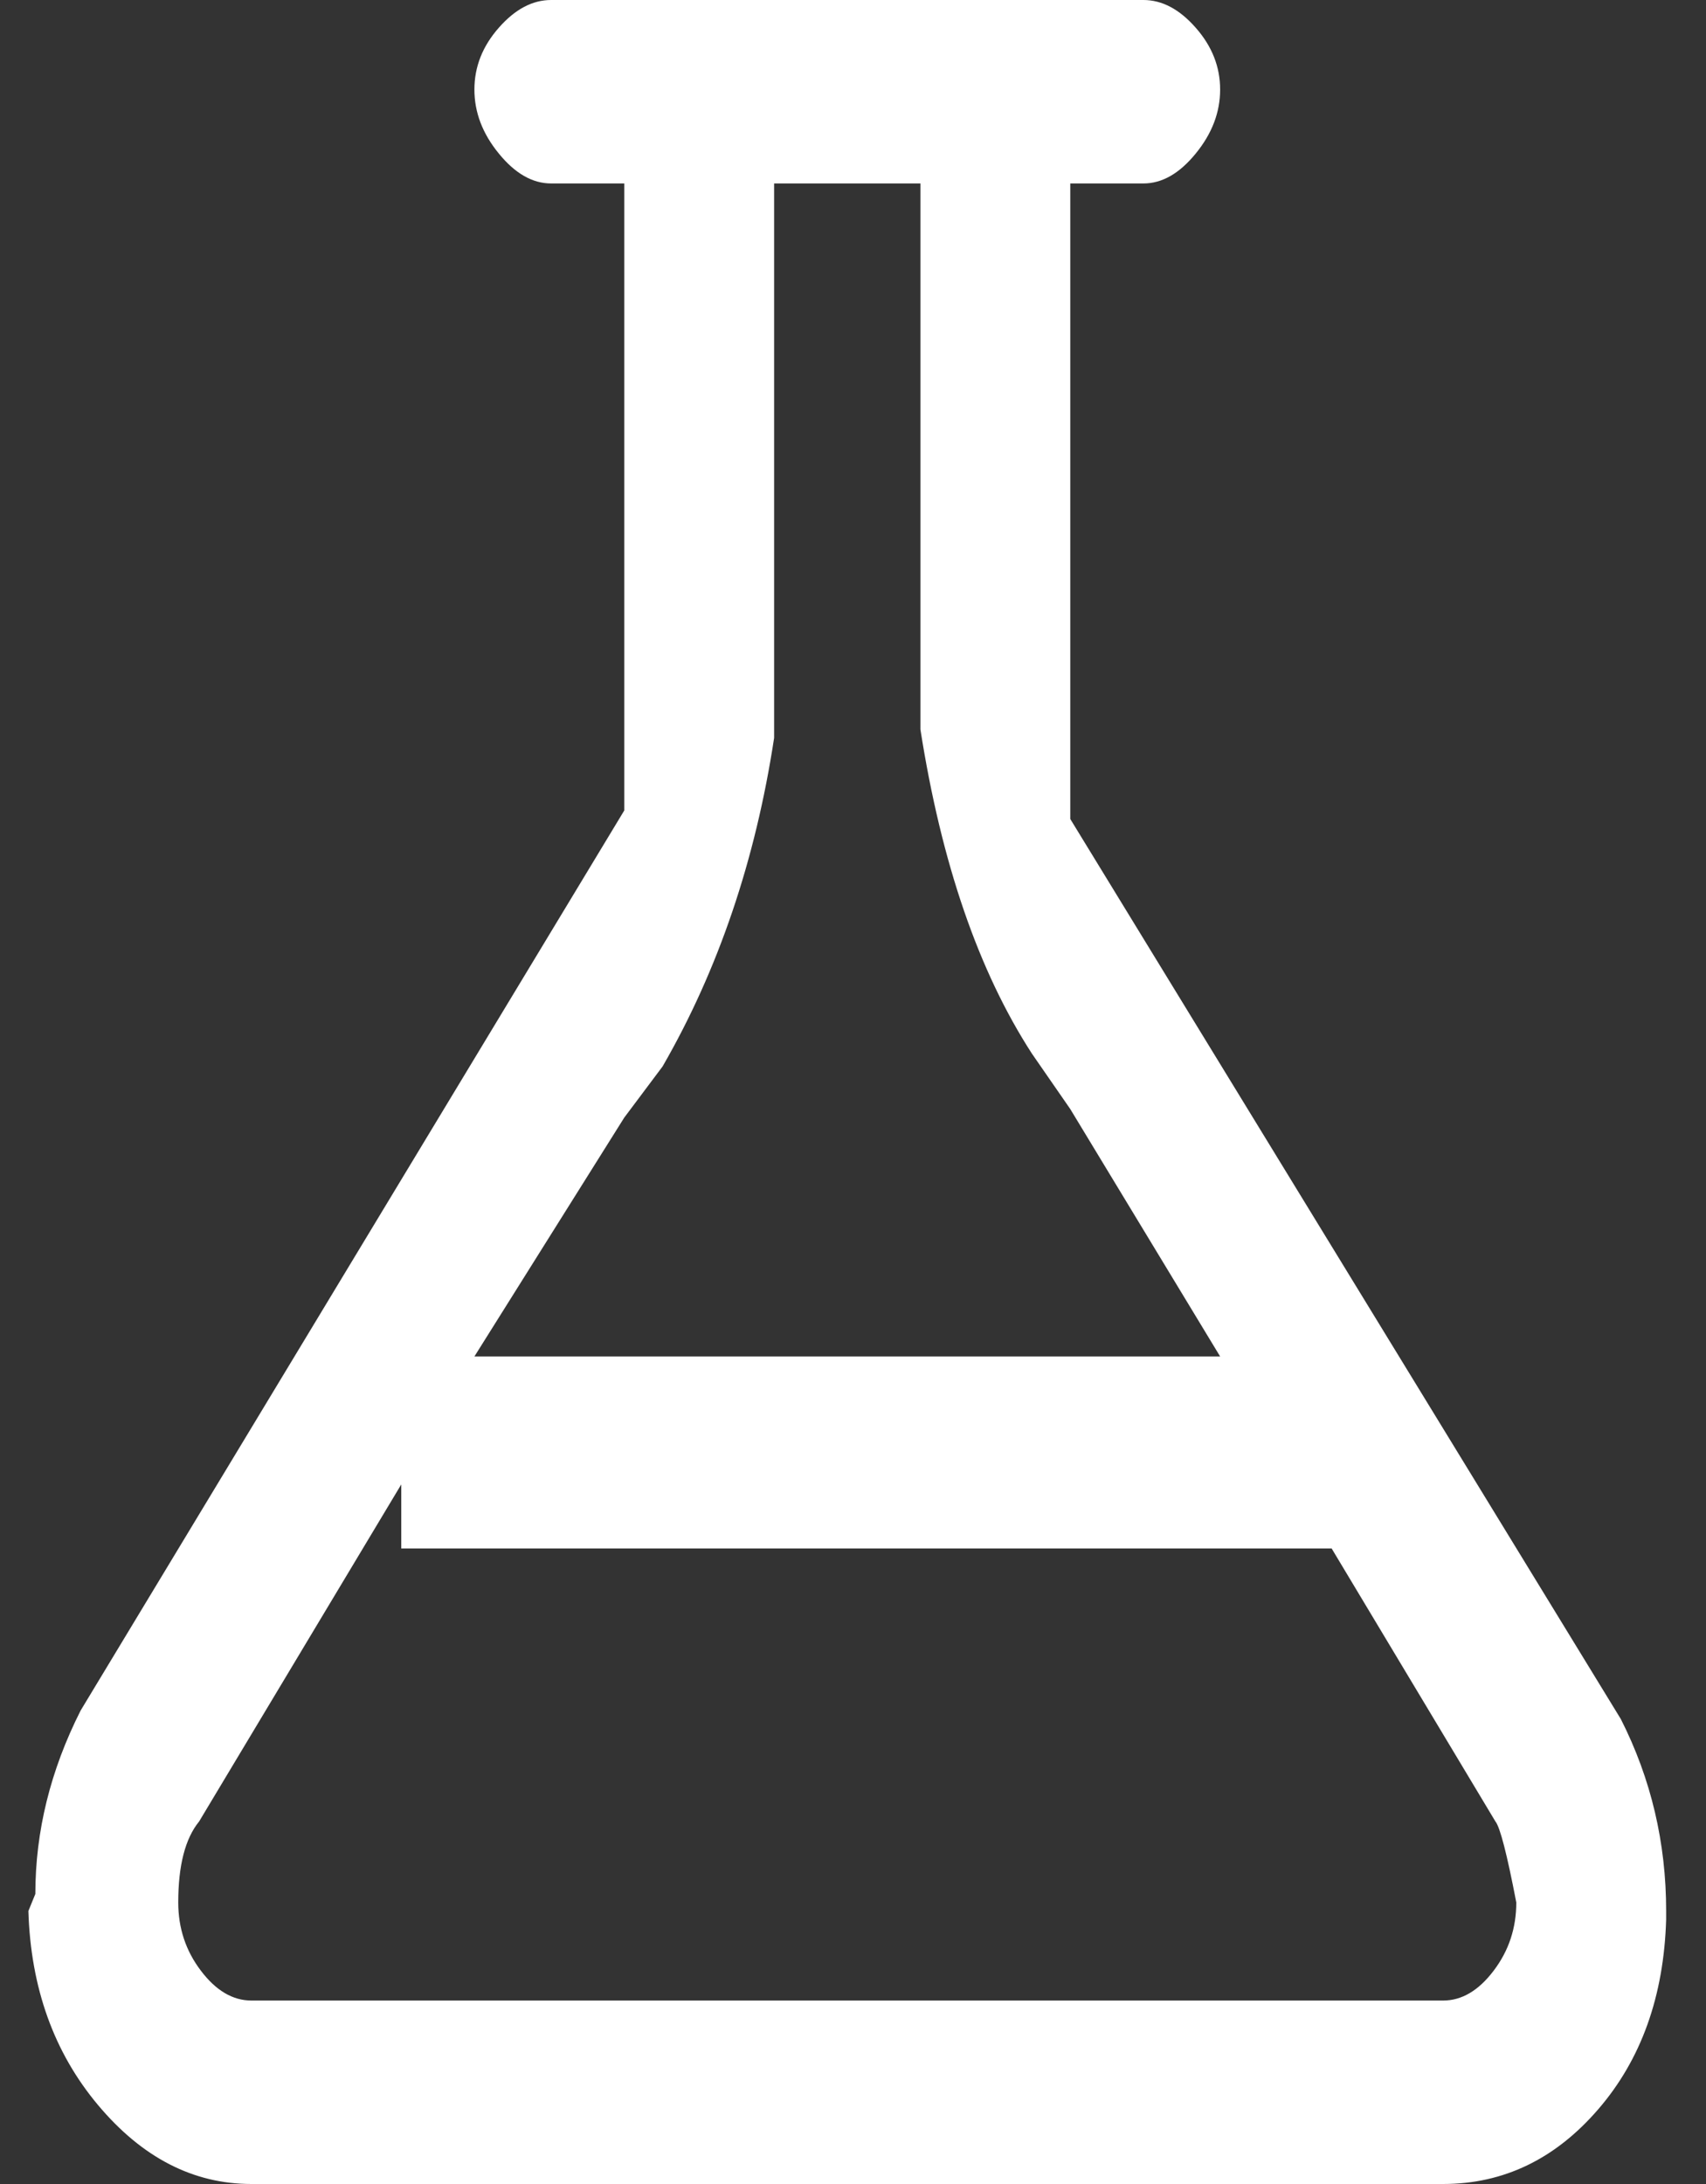 <svg width="25" height="32" viewBox="0 0 25 32" fill="none" xmlns="http://www.w3.org/2000/svg">
<rect x="0" y="0" width="25" height="32" fill="#333333" stroke="none"/>
<path d="M3.684 32H21.148C22.033 32 22.791 31.635 23.42 30.906C24.05 30.177 24.382 29.25 24.416 28.125V28C24.416 27 24.195 26.062 23.752 25.188L15.684 12V2.688H16.756C17.029 2.688 17.284 2.542 17.522 2.25C17.761 1.958 17.88 1.646 17.88 1.312C17.88 0.979 17.761 0.677 17.522 0.406C17.284 0.135 17.029 0 16.756 0H8.076C7.803 0 7.548 0.135 7.31 0.406C7.071 0.677 6.952 0.979 6.952 1.312C6.952 1.646 7.071 1.958 7.31 2.25C7.548 2.542 7.803 2.688 8.076 2.688H9.148V11.875L1.182 25.062C0.739 25.938 0.518 26.833 0.518 27.75L0.416 28C0.45 29.125 0.79 30.073 1.437 30.844C2.084 31.615 2.833 32 3.684 32ZM9.148 16.375L9.71 15.625C10.527 14.208 11.071 12.604 11.344 10.812V2.688H13.488V10.688C13.795 12.646 14.339 14.229 15.122 15.438L15.684 16.25L17.88 19.875H6.952L9.148 16.375ZM2.918 26.688L5.88 21.75V22.688H19.514L21.914 26.688C21.982 26.771 22.084 27.167 22.22 27.875C22.22 28.25 22.11 28.583 21.888 28.875C21.667 29.167 21.42 29.312 21.148 29.312H3.684C3.412 29.312 3.165 29.167 2.944 28.875C2.722 28.583 2.612 28.25 2.612 27.875C2.612 27.333 2.714 26.938 2.918 26.688Z" fill="white"/>
</svg>

